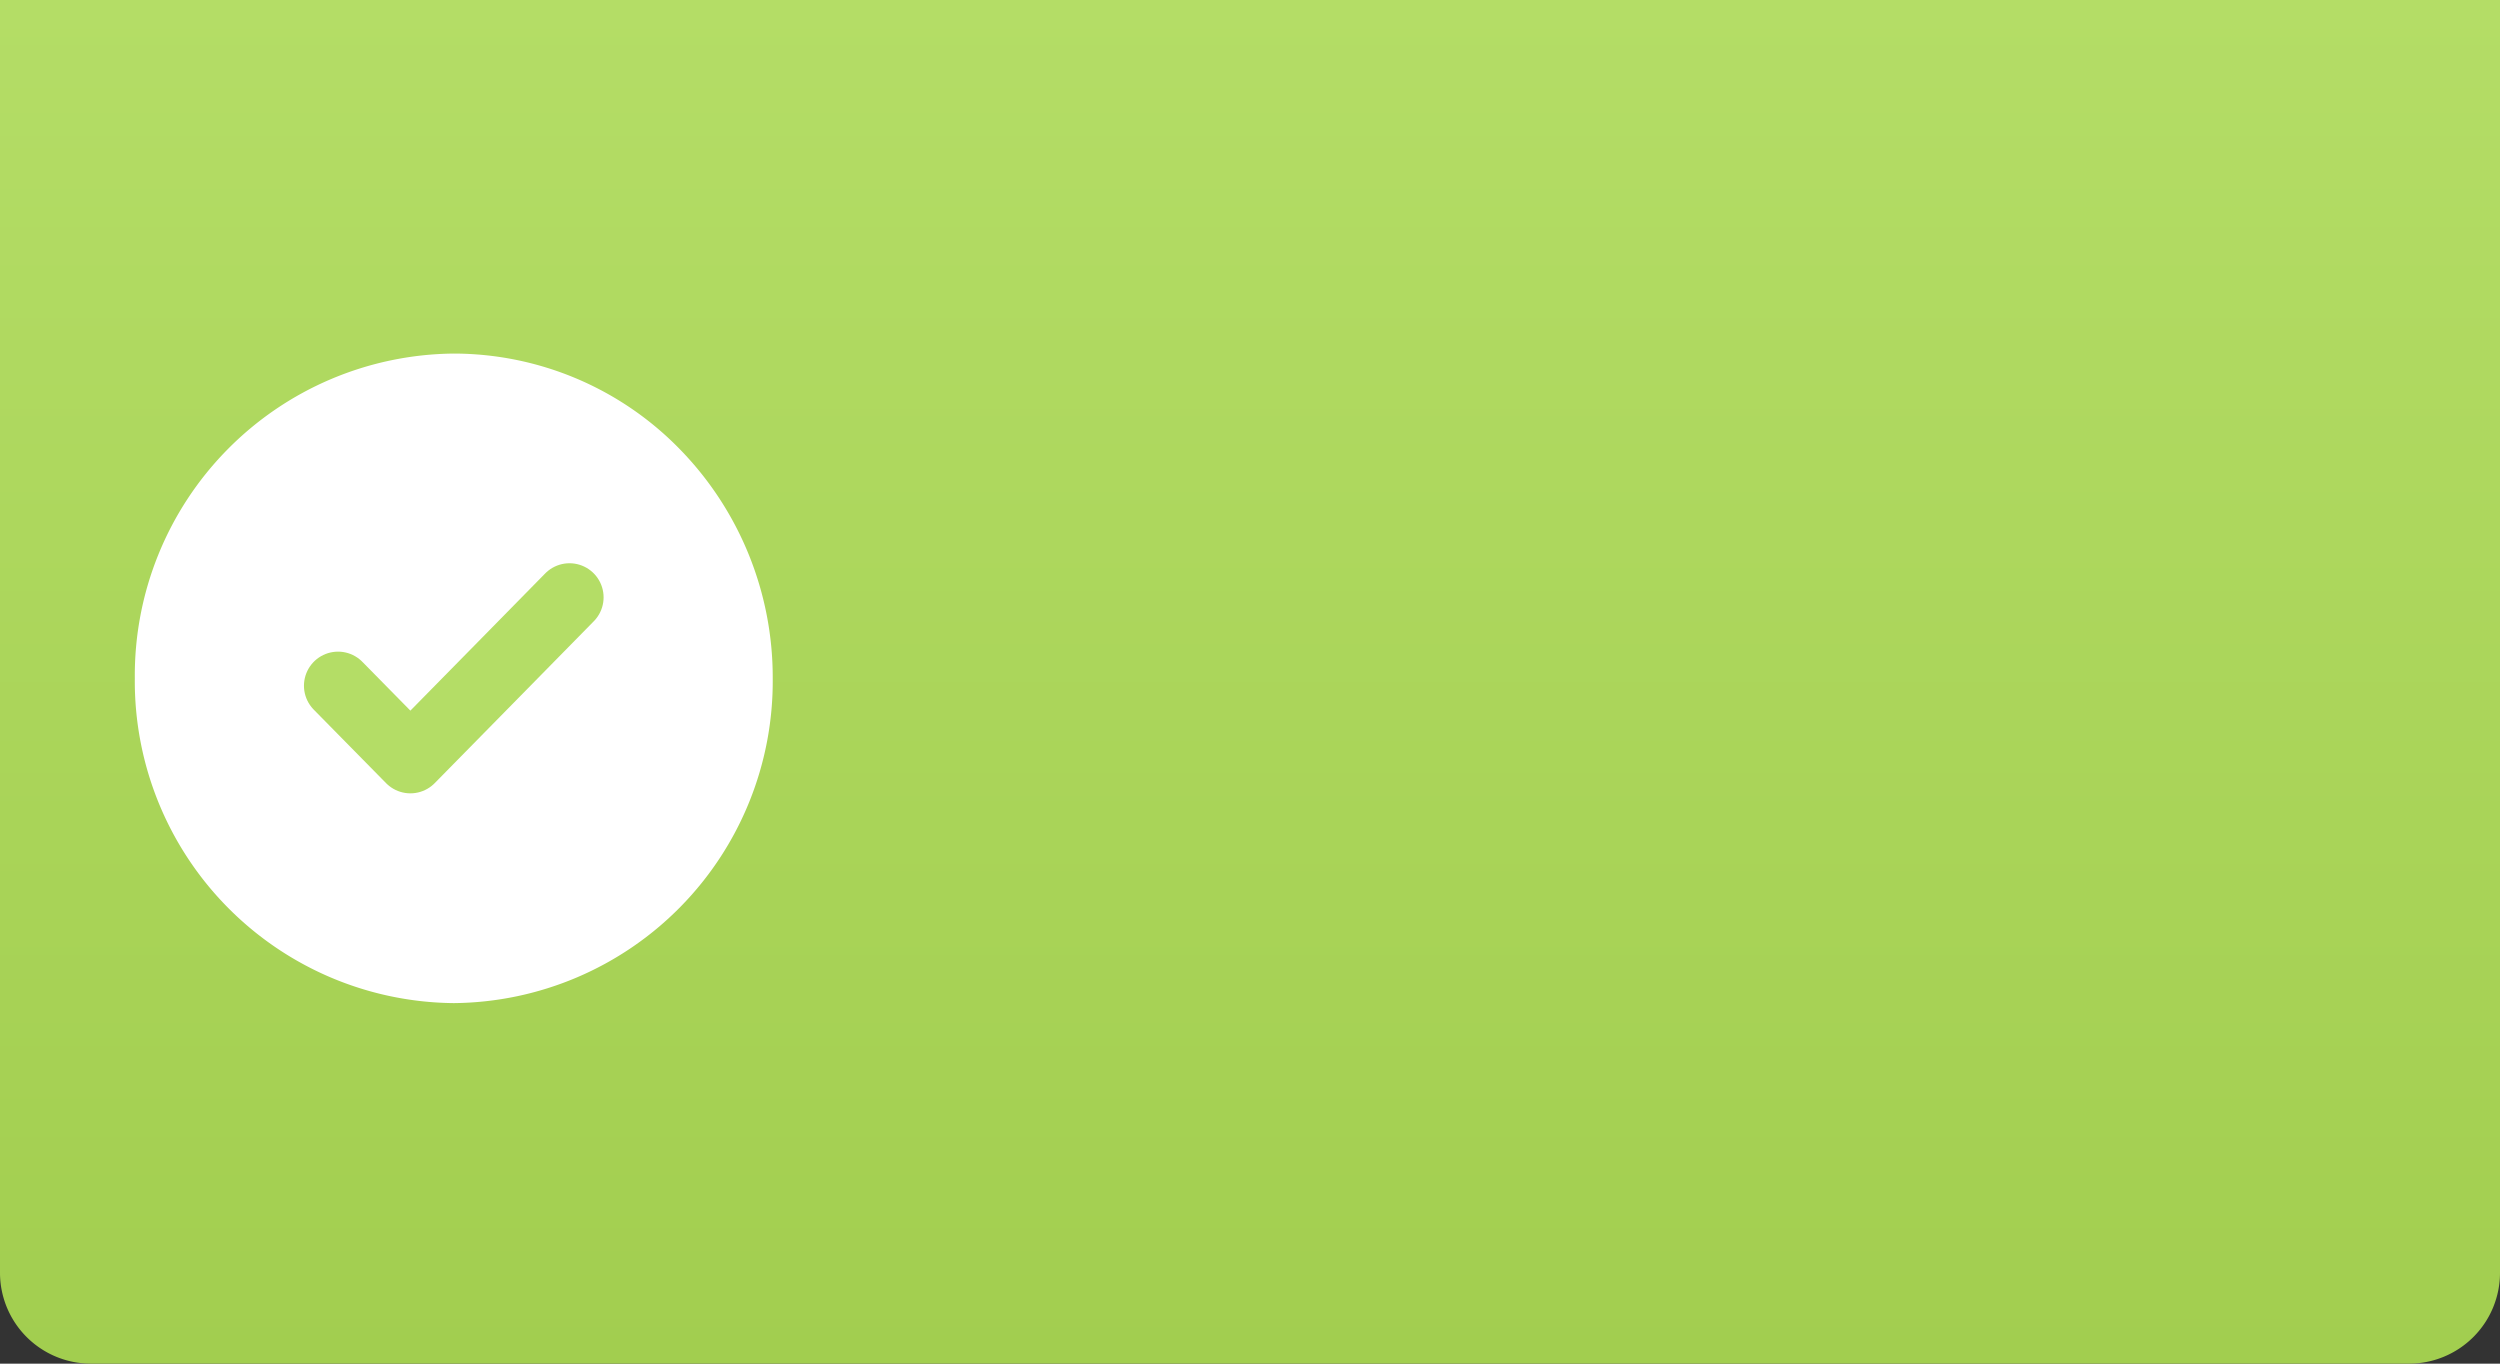 <svg xmlns="http://www.w3.org/2000/svg" xmlns:xlink="http://www.w3.org/1999/xlink" width="110" height="60" viewBox="0 0 110 60">
  <rect x="0" y="0" width="110" height="60" fill="#333333" stroke="none"/>
  <defs>
    <linearGradient id="linear-gradient" x1="0.5" x2="0.5" y2="1" gradientUnits="objectBoundingBox">
      <stop offset="0" stop-color="#b4dd66"/>
      <stop offset="1" stop-color="#a2ce4f"/>
    </linearGradient>
  </defs>
  <g id="green_label_mobile" transform="translate(-188 -70)">
    <path id="label" d="M0,0H110a0,0,0,0,1,0,0V56a4,4,0,0,1-4,4H4a4,4,0,0,1-4-4V0A0,0,0,0,1,0,0Z" transform="translate(188 70)" fill="url(#linear-gradient)"/>
    <g id="Group_470" data-name="Group 470" transform="translate(193.931 85.558)">
      <g id="Group_38" data-name="Group 38">
        <g id="Group_60" data-name="Group 60" transform="translate(0 0)">
          <g id="Group_55" data-name="Group 55">
            <g id="Group_52" data-name="Group 52">
              <g id="Group_51" data-name="Group 51">
                <path id="Path_22" data-name="Path 22" d="M-1287.725,1396.441a14.164,14.164,0,0,1-14.033,14.29,14.164,14.164,0,0,1-14.035-14.289,14.164,14.164,0,0,1,14.034-14.291,13.909,13.909,0,0,1,9.924,4.185A14.373,14.373,0,0,1-1287.725,1396.441Z" transform="translate(1315.794 -1382.152)" fill="#fff"/>
              </g>
            </g>
          </g>
        </g>
      </g>
      <path id="Icon_feather-check" data-name="Icon feather-check" d="M16.184,9l-2.97,3.024-4.031,4.1L6,12.889" transform="translate(2.943 1.725)" fill="none" stroke="#b4dd66" stroke-linecap="round" stroke-linejoin="round" stroke-width="3"/>
    </g>
  </g>
</svg>
